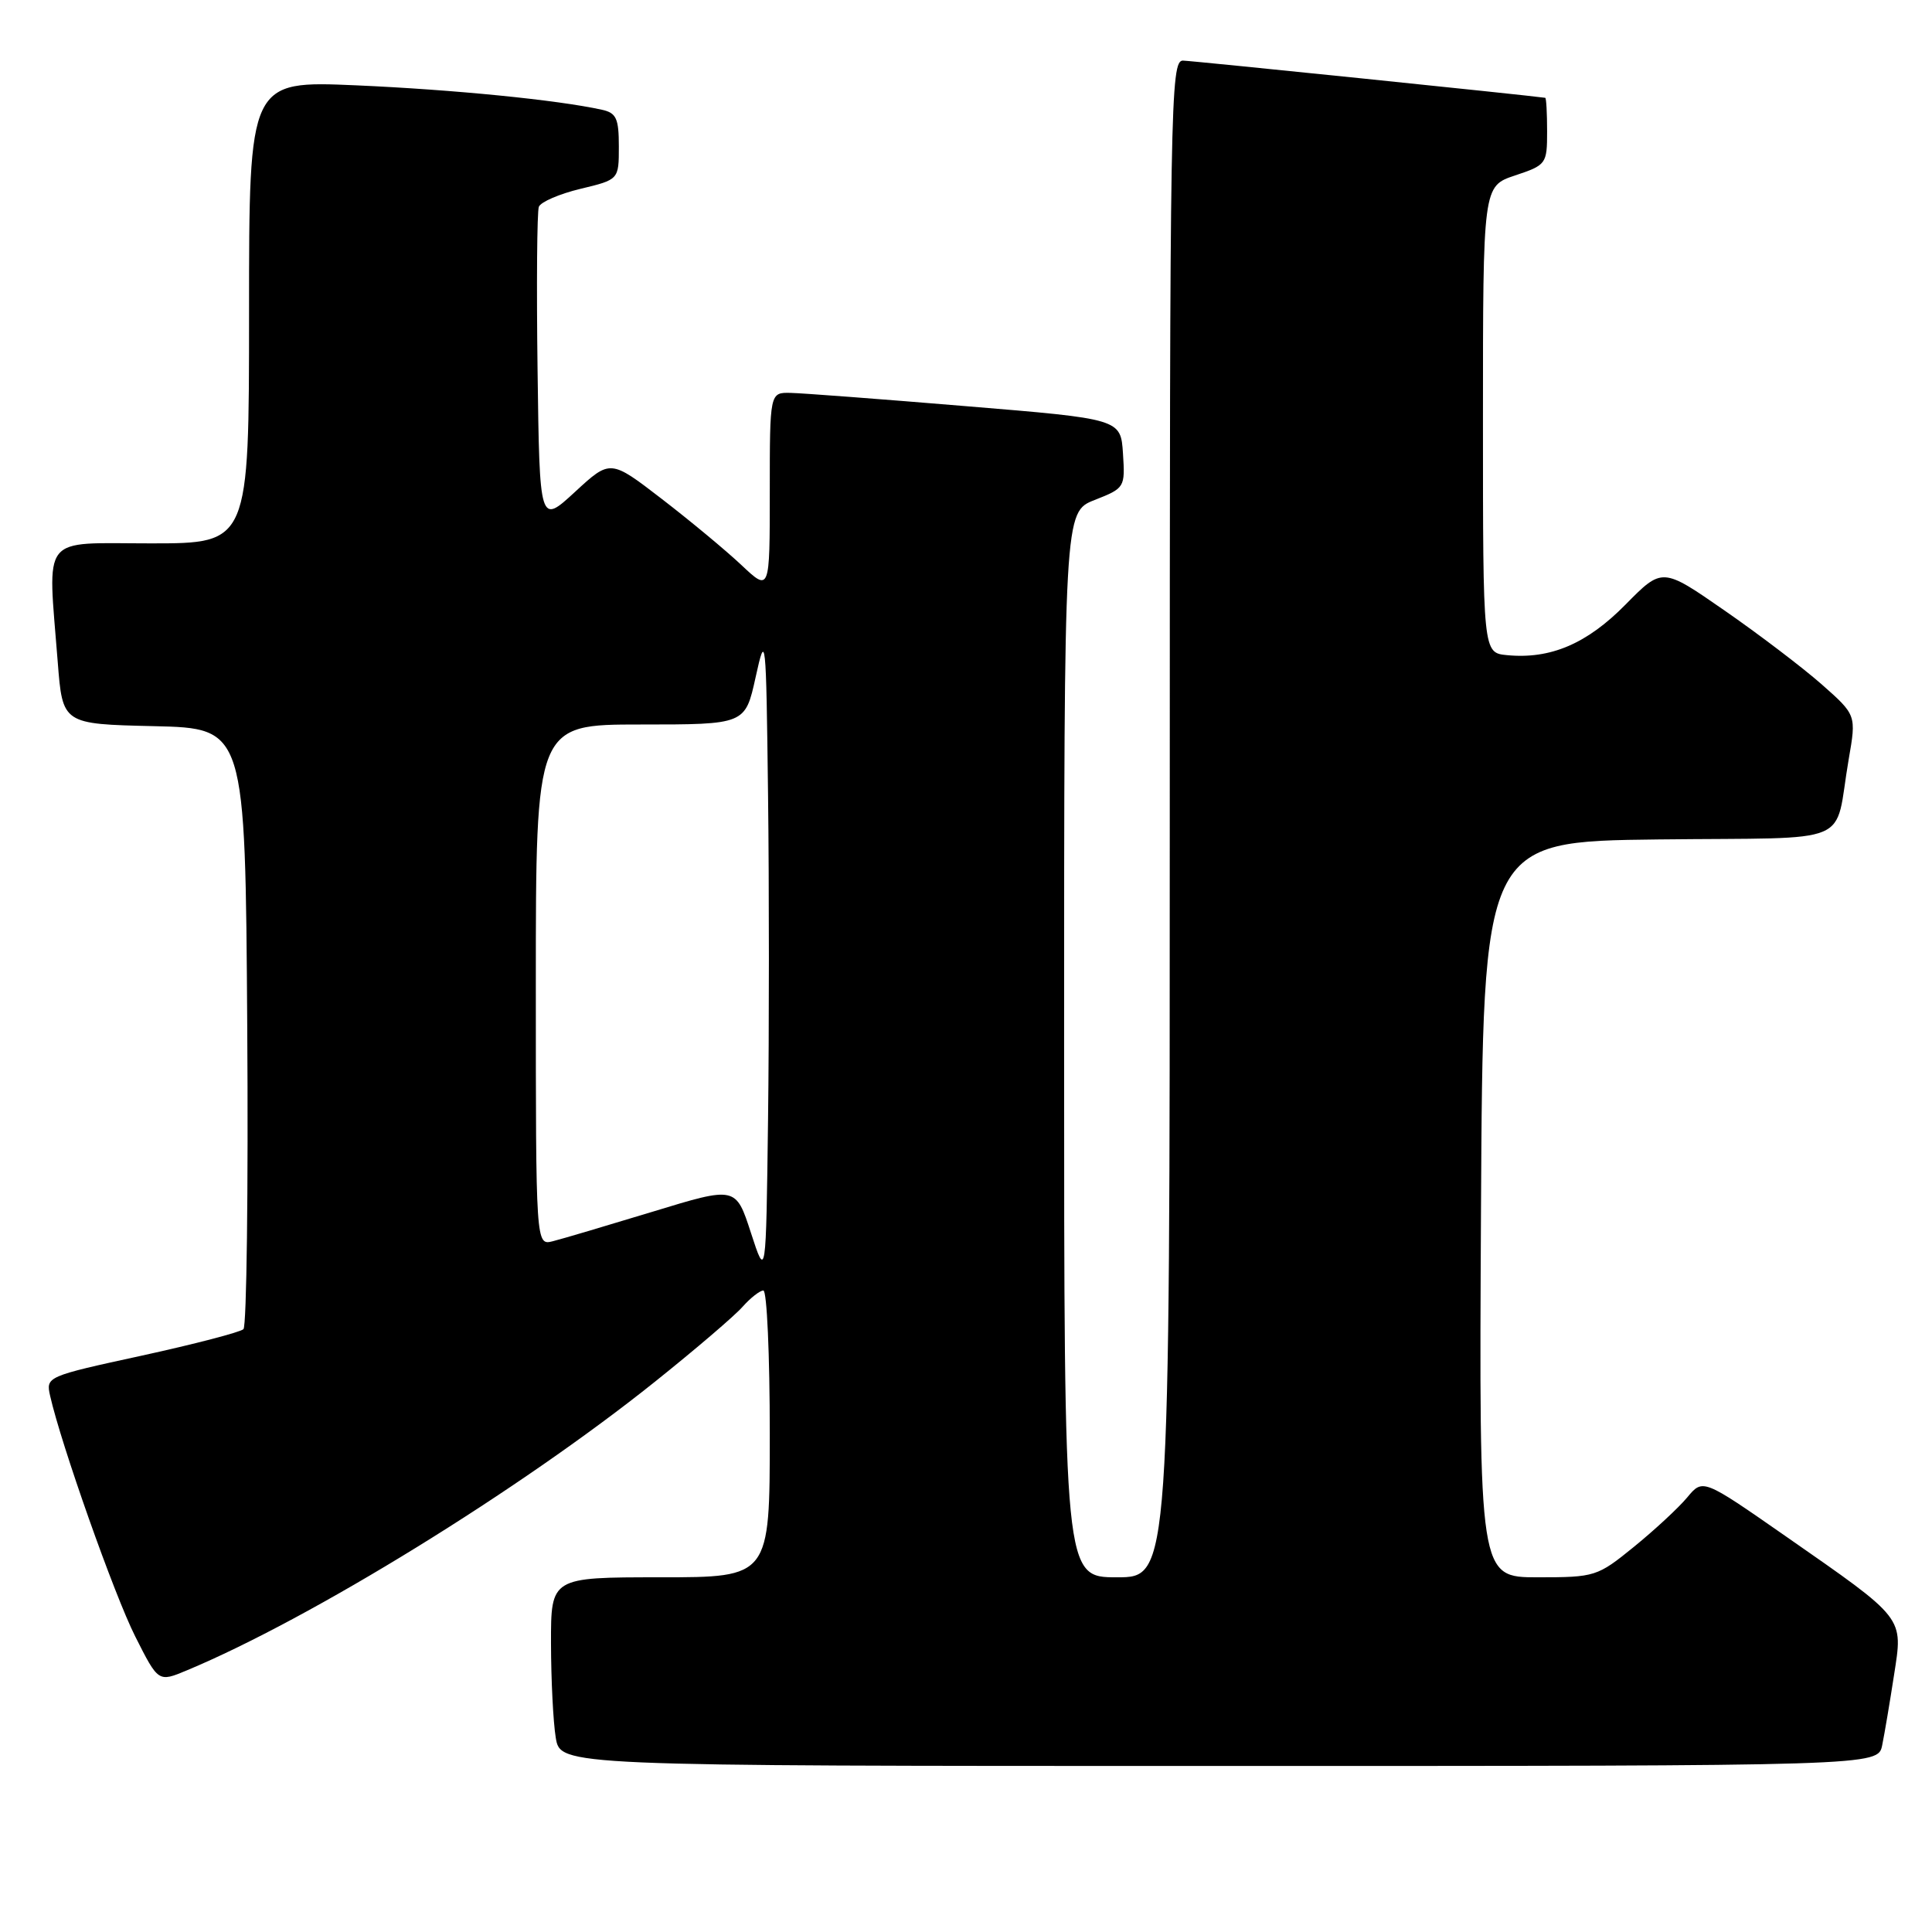 <?xml version="1.0" encoding="UTF-8" standalone="no"?>
<!DOCTYPE svg PUBLIC "-//W3C//DTD SVG 1.1//EN" "http://www.w3.org/Graphics/SVG/1.1/DTD/svg11.dtd" >
<svg xmlns="http://www.w3.org/2000/svg" xmlns:xlink="http://www.w3.org/1999/xlink" version="1.1" viewBox="0 0 256 256">
 <g >
 <path fill="currentColor"
d=" M 249.40 231.25 C 249.71 229.74 250.41 225.58 250.96 222.01 C 252.17 214.18 252.56 214.67 236.57 203.53 C 225.64 195.92 225.64 195.92 223.57 198.41 C 222.43 199.78 219.26 202.72 216.52 204.95 C 211.65 208.91 211.36 209.00 203.76 209.00 C 195.98 209.00 195.98 209.00 196.24 160.25 C 196.50 111.50 196.50 111.50 219.74 111.23 C 246.23 110.93 242.94 112.31 244.96 100.62 C 245.98 94.74 245.98 94.74 241.36 90.66 C 238.81 88.42 233.02 84.02 228.49 80.88 C 220.26 75.17 220.26 75.17 215.39 80.11 C 210.27 85.31 205.44 87.37 199.68 86.81 C 196.50 86.50 196.50 86.50 196.50 55.58 C 196.50 24.67 196.50 24.67 200.75 23.25 C 204.89 21.87 205.00 21.72 205.00 17.42 C 205.00 14.99 204.89 12.98 204.75 12.96 C 202.71 12.65 158.01 8.06 156.75 8.03 C 155.09 8.00 155.00 13.44 155.00 108.50 C 155.00 209.00 155.00 209.00 148.00 209.00 C 141.00 209.00 141.00 209.00 141.00 138.42 C 141.00 67.84 141.00 67.84 145.05 66.25 C 149.04 64.68 149.09 64.59 148.80 60.09 C 148.50 55.51 148.50 55.51 128.00 53.82 C 116.72 52.88 106.26 52.09 104.75 52.06 C 102.00 52.00 102.00 52.00 102.00 65.20 C 102.00 78.41 102.00 78.41 98.25 74.88 C 96.19 72.94 91.43 68.99 87.69 66.11 C 80.87 60.86 80.87 60.86 76.19 65.18 C 71.50 69.50 71.50 69.50 71.23 49.03 C 71.08 37.77 71.16 28.03 71.40 27.40 C 71.65 26.76 74.13 25.69 76.92 25.02 C 82.00 23.80 82.00 23.80 82.00 19.42 C 82.00 15.69 81.67 14.96 79.75 14.54 C 73.83 13.24 60.15 11.88 47.25 11.31 C 33.00 10.69 33.00 10.69 33.00 41.34 C 33.00 72.00 33.00 72.00 20.00 72.00 C 5.19 72.00 6.32 70.56 7.65 87.72 C 8.29 95.94 8.29 95.94 20.40 96.22 C 32.50 96.50 32.50 96.50 32.76 135.94 C 32.91 157.63 32.68 175.71 32.26 176.12 C 31.84 176.52 25.78 178.10 18.78 179.63 C 6.17 182.37 6.07 182.42 6.64 184.95 C 8.09 191.38 15.15 211.36 17.92 216.84 C 20.98 222.91 20.98 222.91 24.74 221.34 C 41.23 214.46 68.92 197.39 86.79 183.08 C 92.13 178.81 97.36 174.34 98.40 173.15 C 99.45 171.97 100.69 171.00 101.15 171.00 C 101.62 171.00 102.00 179.55 102.00 190.00 C 102.00 209.00 102.00 209.00 87.50 209.00 C 73.00 209.00 73.00 209.00 73.01 217.75 C 73.02 222.56 73.30 228.19 73.64 230.25 C 74.26 234.00 74.26 234.00 161.55 234.00 C 248.84 234.00 248.84 234.00 249.40 231.25 Z  M 99.50 163.35 C 97.50 157.19 97.50 157.19 86.50 160.55 C 80.45 162.39 74.49 164.16 73.25 164.47 C 71.00 165.04 71.00 165.04 71.00 130.52 C 71.00 96.00 71.00 96.00 84.87 96.00 C 98.74 96.00 98.74 96.00 100.12 89.75 C 101.46 83.67 101.51 84.10 101.77 105.32 C 101.92 117.32 101.92 136.67 101.77 148.32 C 101.50 169.50 101.50 169.50 99.50 163.35 Z "/>
</g>
</svg>